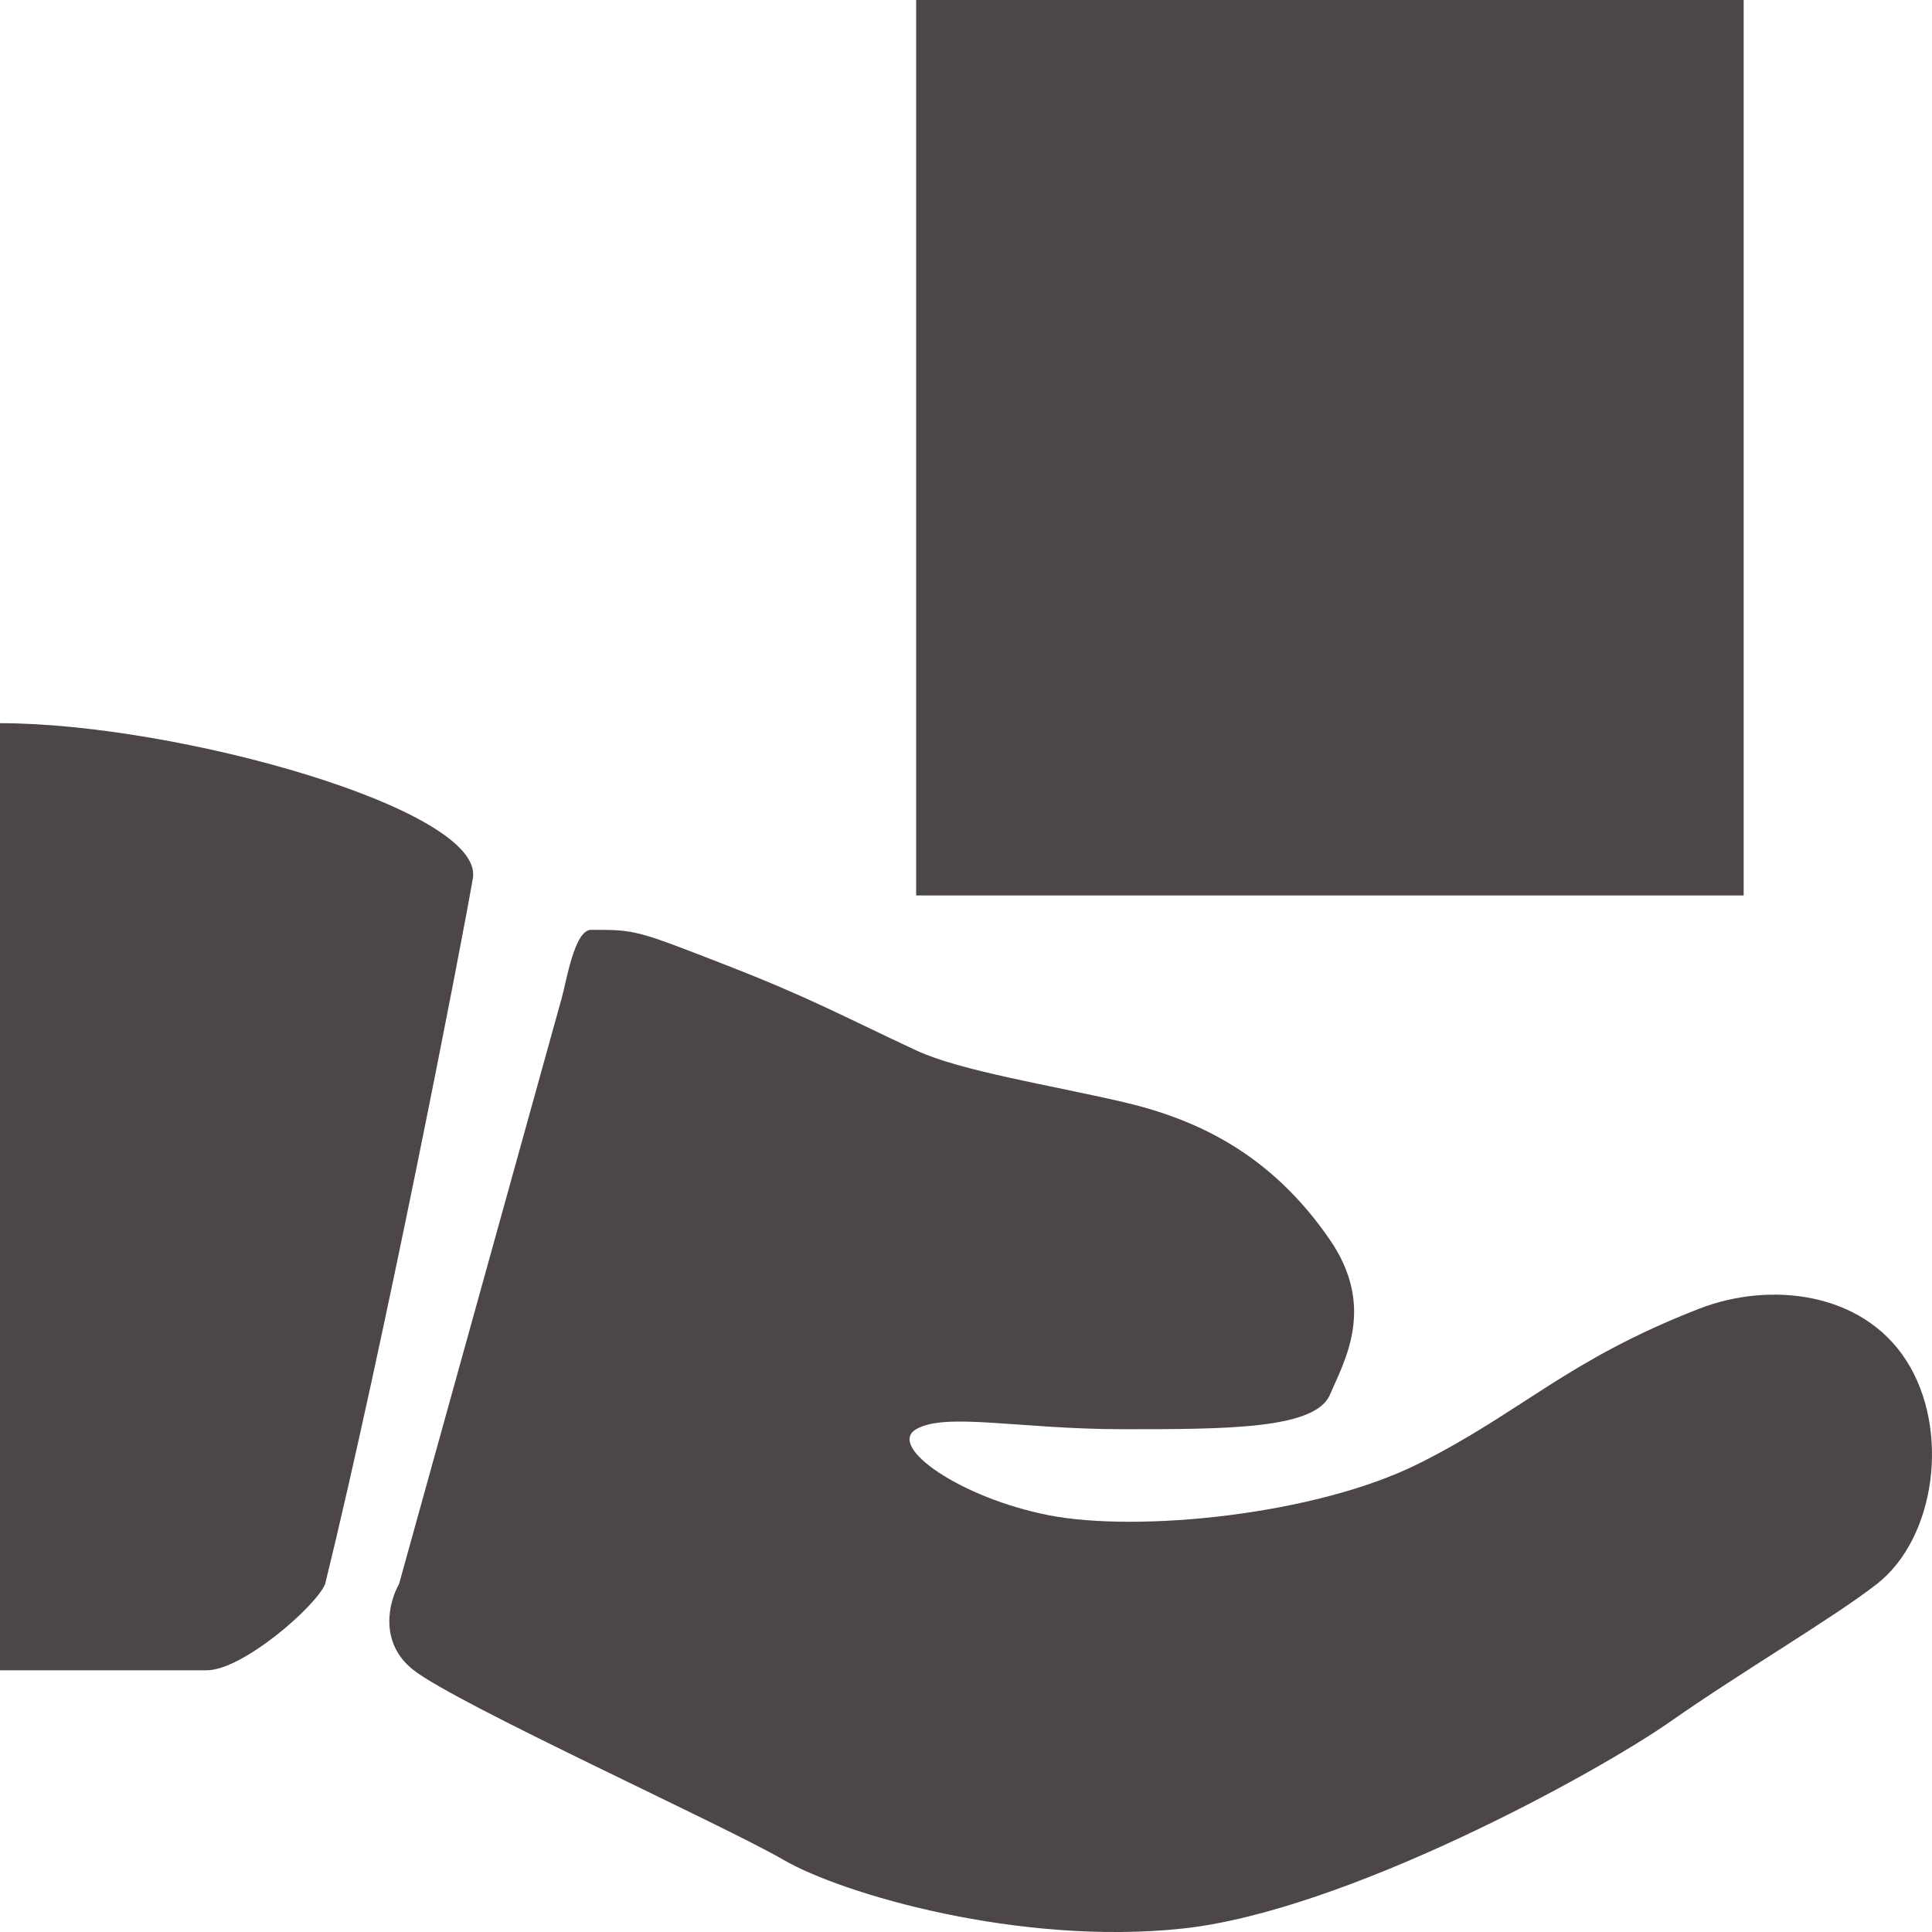 <svg width="25" height="25" viewBox="0 0 25 25" fill="none" xmlns="http://www.w3.org/2000/svg">
<path d="M6.119 11.364C6.272 10.473 2.295 9.358 0 9.358V21.613H2.677C3.136 21.613 4.079 20.796 4.207 20.499C4.972 17.38 5.966 12.255 6.119 11.364Z" fill="#4C4646"/>
<path d="M5.163 20.499L7.266 12.924C7.33 12.701 7.432 12.032 7.649 12.032C8.222 12.032 8.222 12.032 9.369 12.478C10.473 12.906 10.899 13.146 11.855 13.592C12.429 13.859 13.576 14.038 14.532 14.26C15.488 14.483 16.444 14.929 17.209 16.043C17.806 16.913 17.4 17.603 17.209 18.048C17.018 18.494 15.871 18.494 14.532 18.494C13.194 18.494 12.238 18.271 11.855 18.494C11.473 18.717 12.429 19.385 13.576 19.608C14.723 19.831 17.018 19.608 18.356 18.94C19.695 18.271 20.269 17.603 21.989 16.934C22.896 16.582 24.093 16.711 24.666 17.603C25.24 18.494 25.049 19.905 24.284 20.499C23.71 20.945 22.563 21.613 21.607 22.282C20.651 22.95 17.4 24.733 15.297 24.956C13.194 25.179 10.899 24.51 10.134 24.064C9.369 23.619 5.928 22.059 5.354 21.613C4.895 21.257 5.035 20.722 5.163 20.499Z" fill="#4C4646"/>
<rect x="11.855" width="10.708" height="11.587" fill="#4C4646"/>
</svg>
